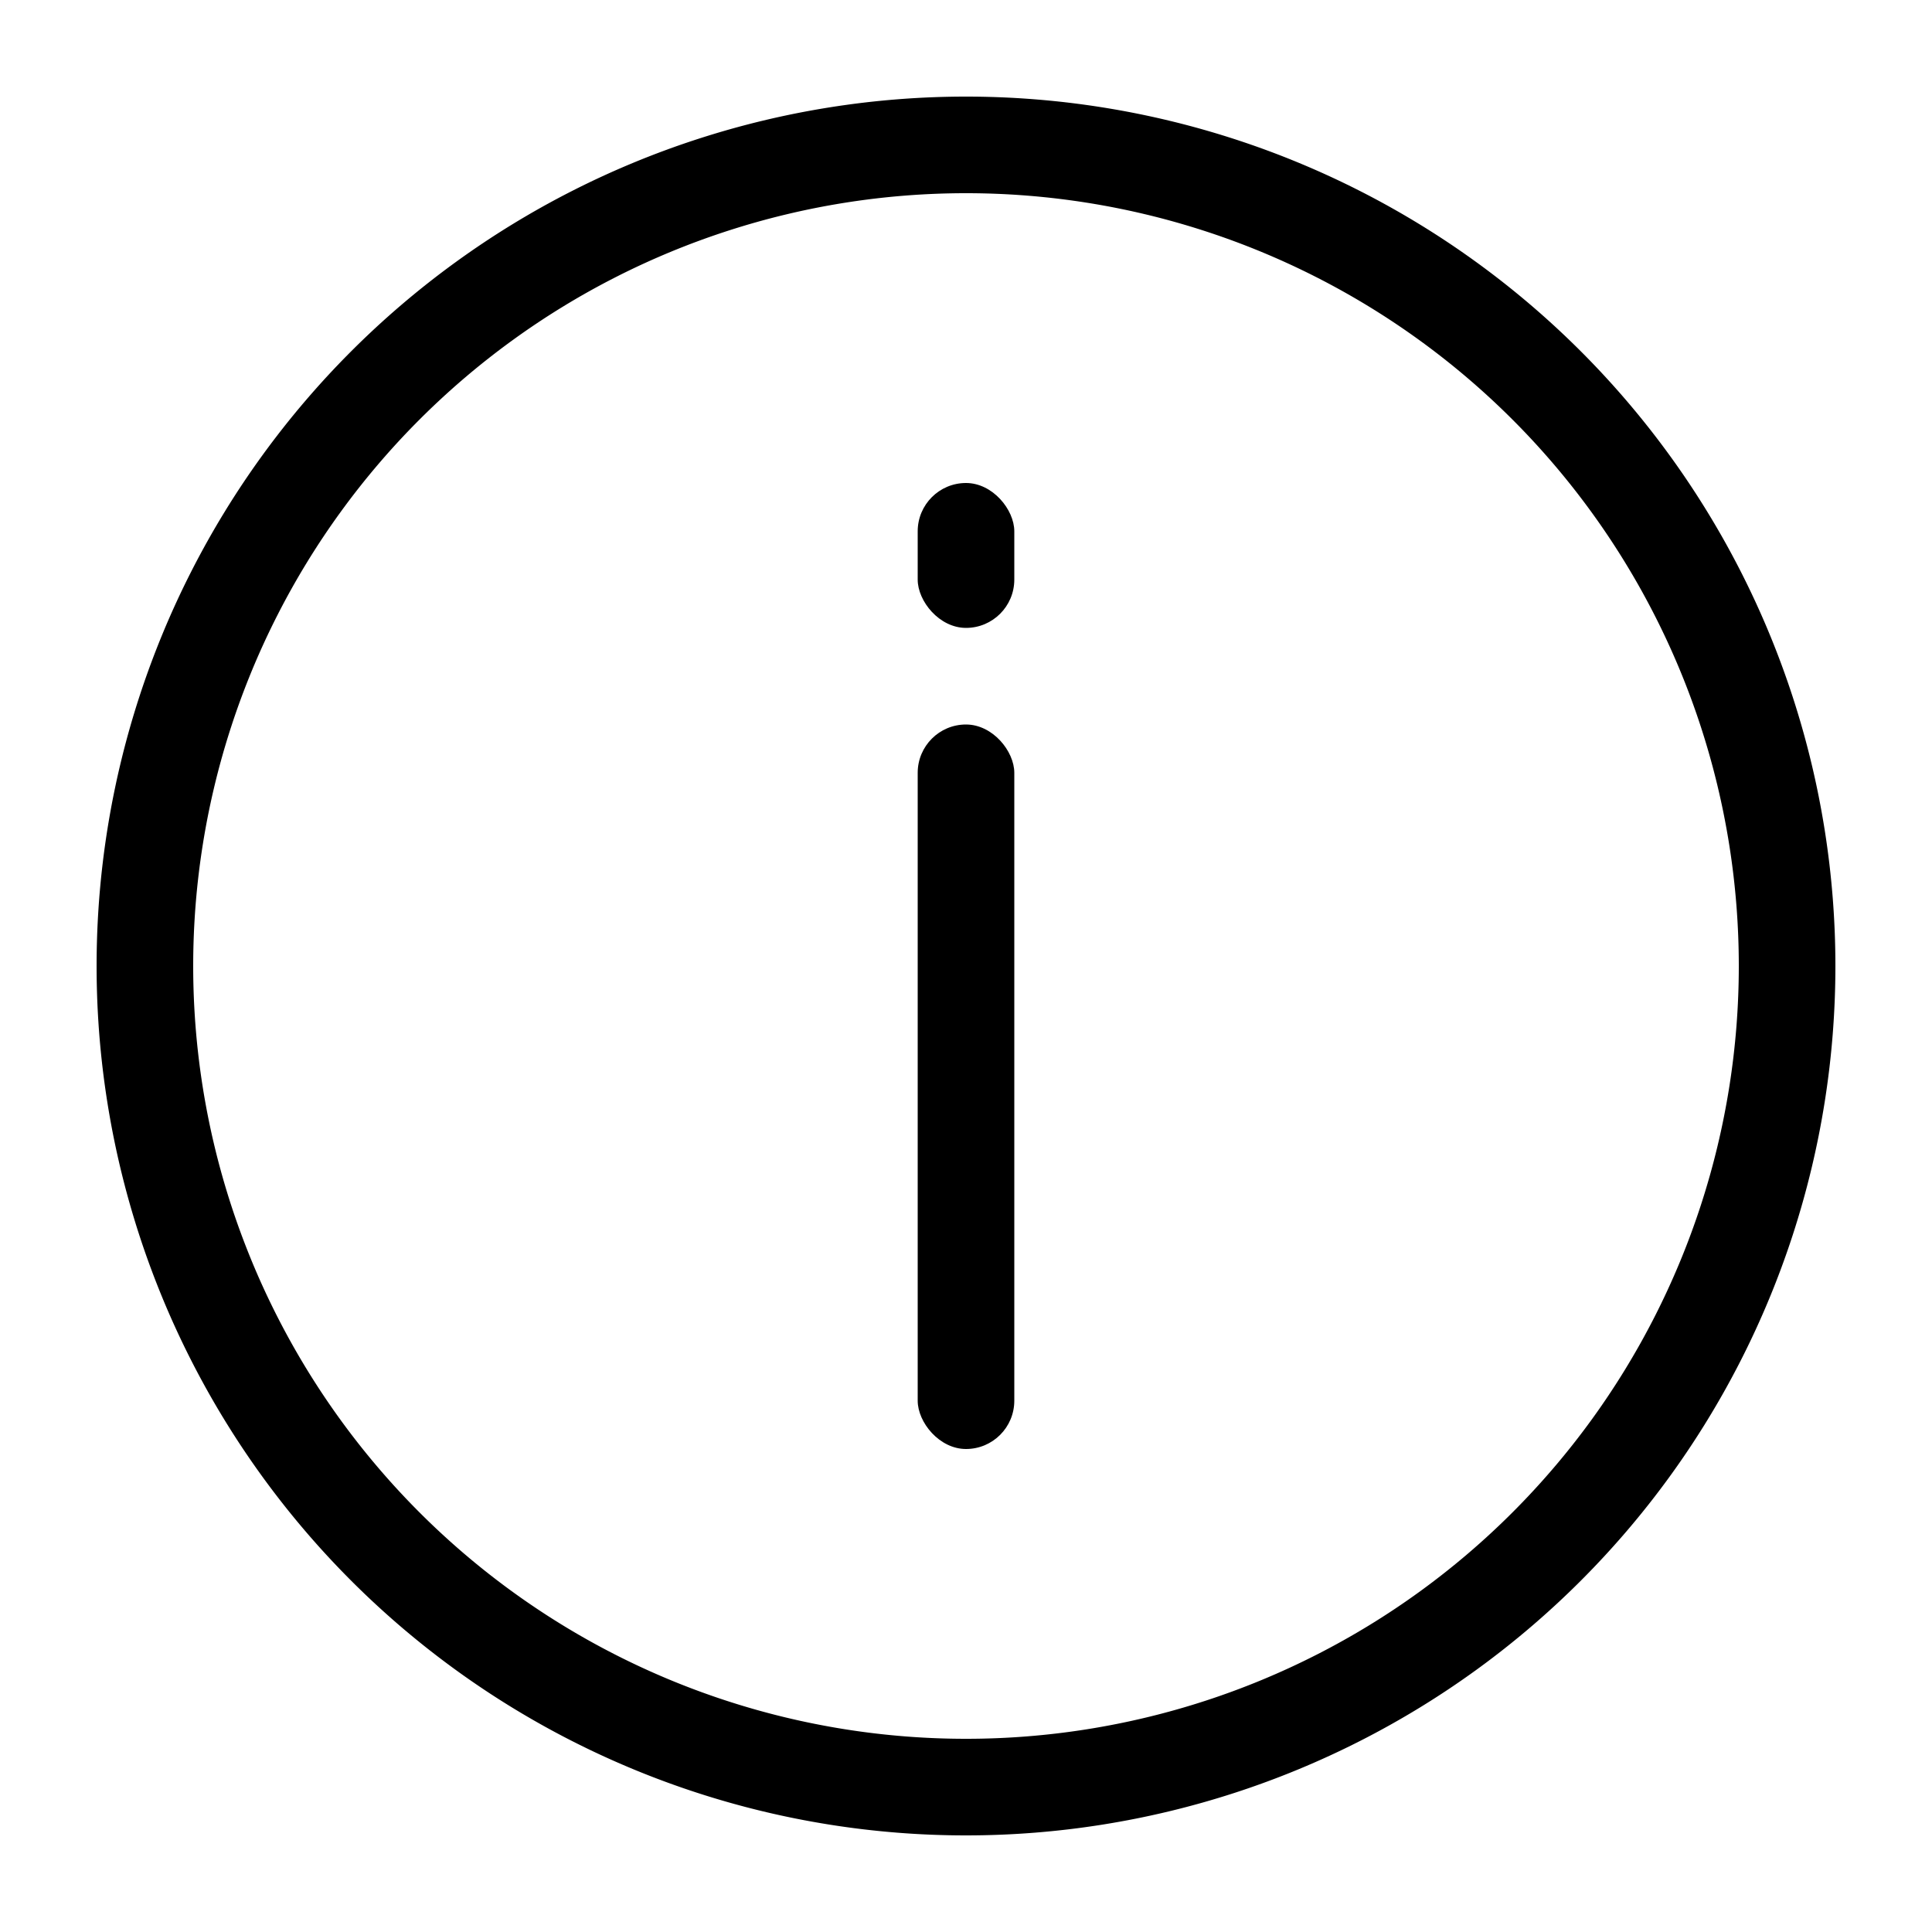 <svg xmlns="http://www.w3.org/2000/svg" viewBox="0 0 40 40">
  <g fill="none" fill-rule="evenodd" transform="translate(3 3)">
    <path stroke="currentColor" stroke-width="2" d="M17 0a17 17 0 1 1 0 34 17 17 0 0 1 0-34"/>
    <rect width="2" height="15" x="16" y="12" fill="currentColor" fill-rule="nonzero" rx="1"/>
    <rect width="2" height="3" x="16" y="7" fill="currentColor" fill-rule="nonzero" rx="1"/>
  </g>
</svg>